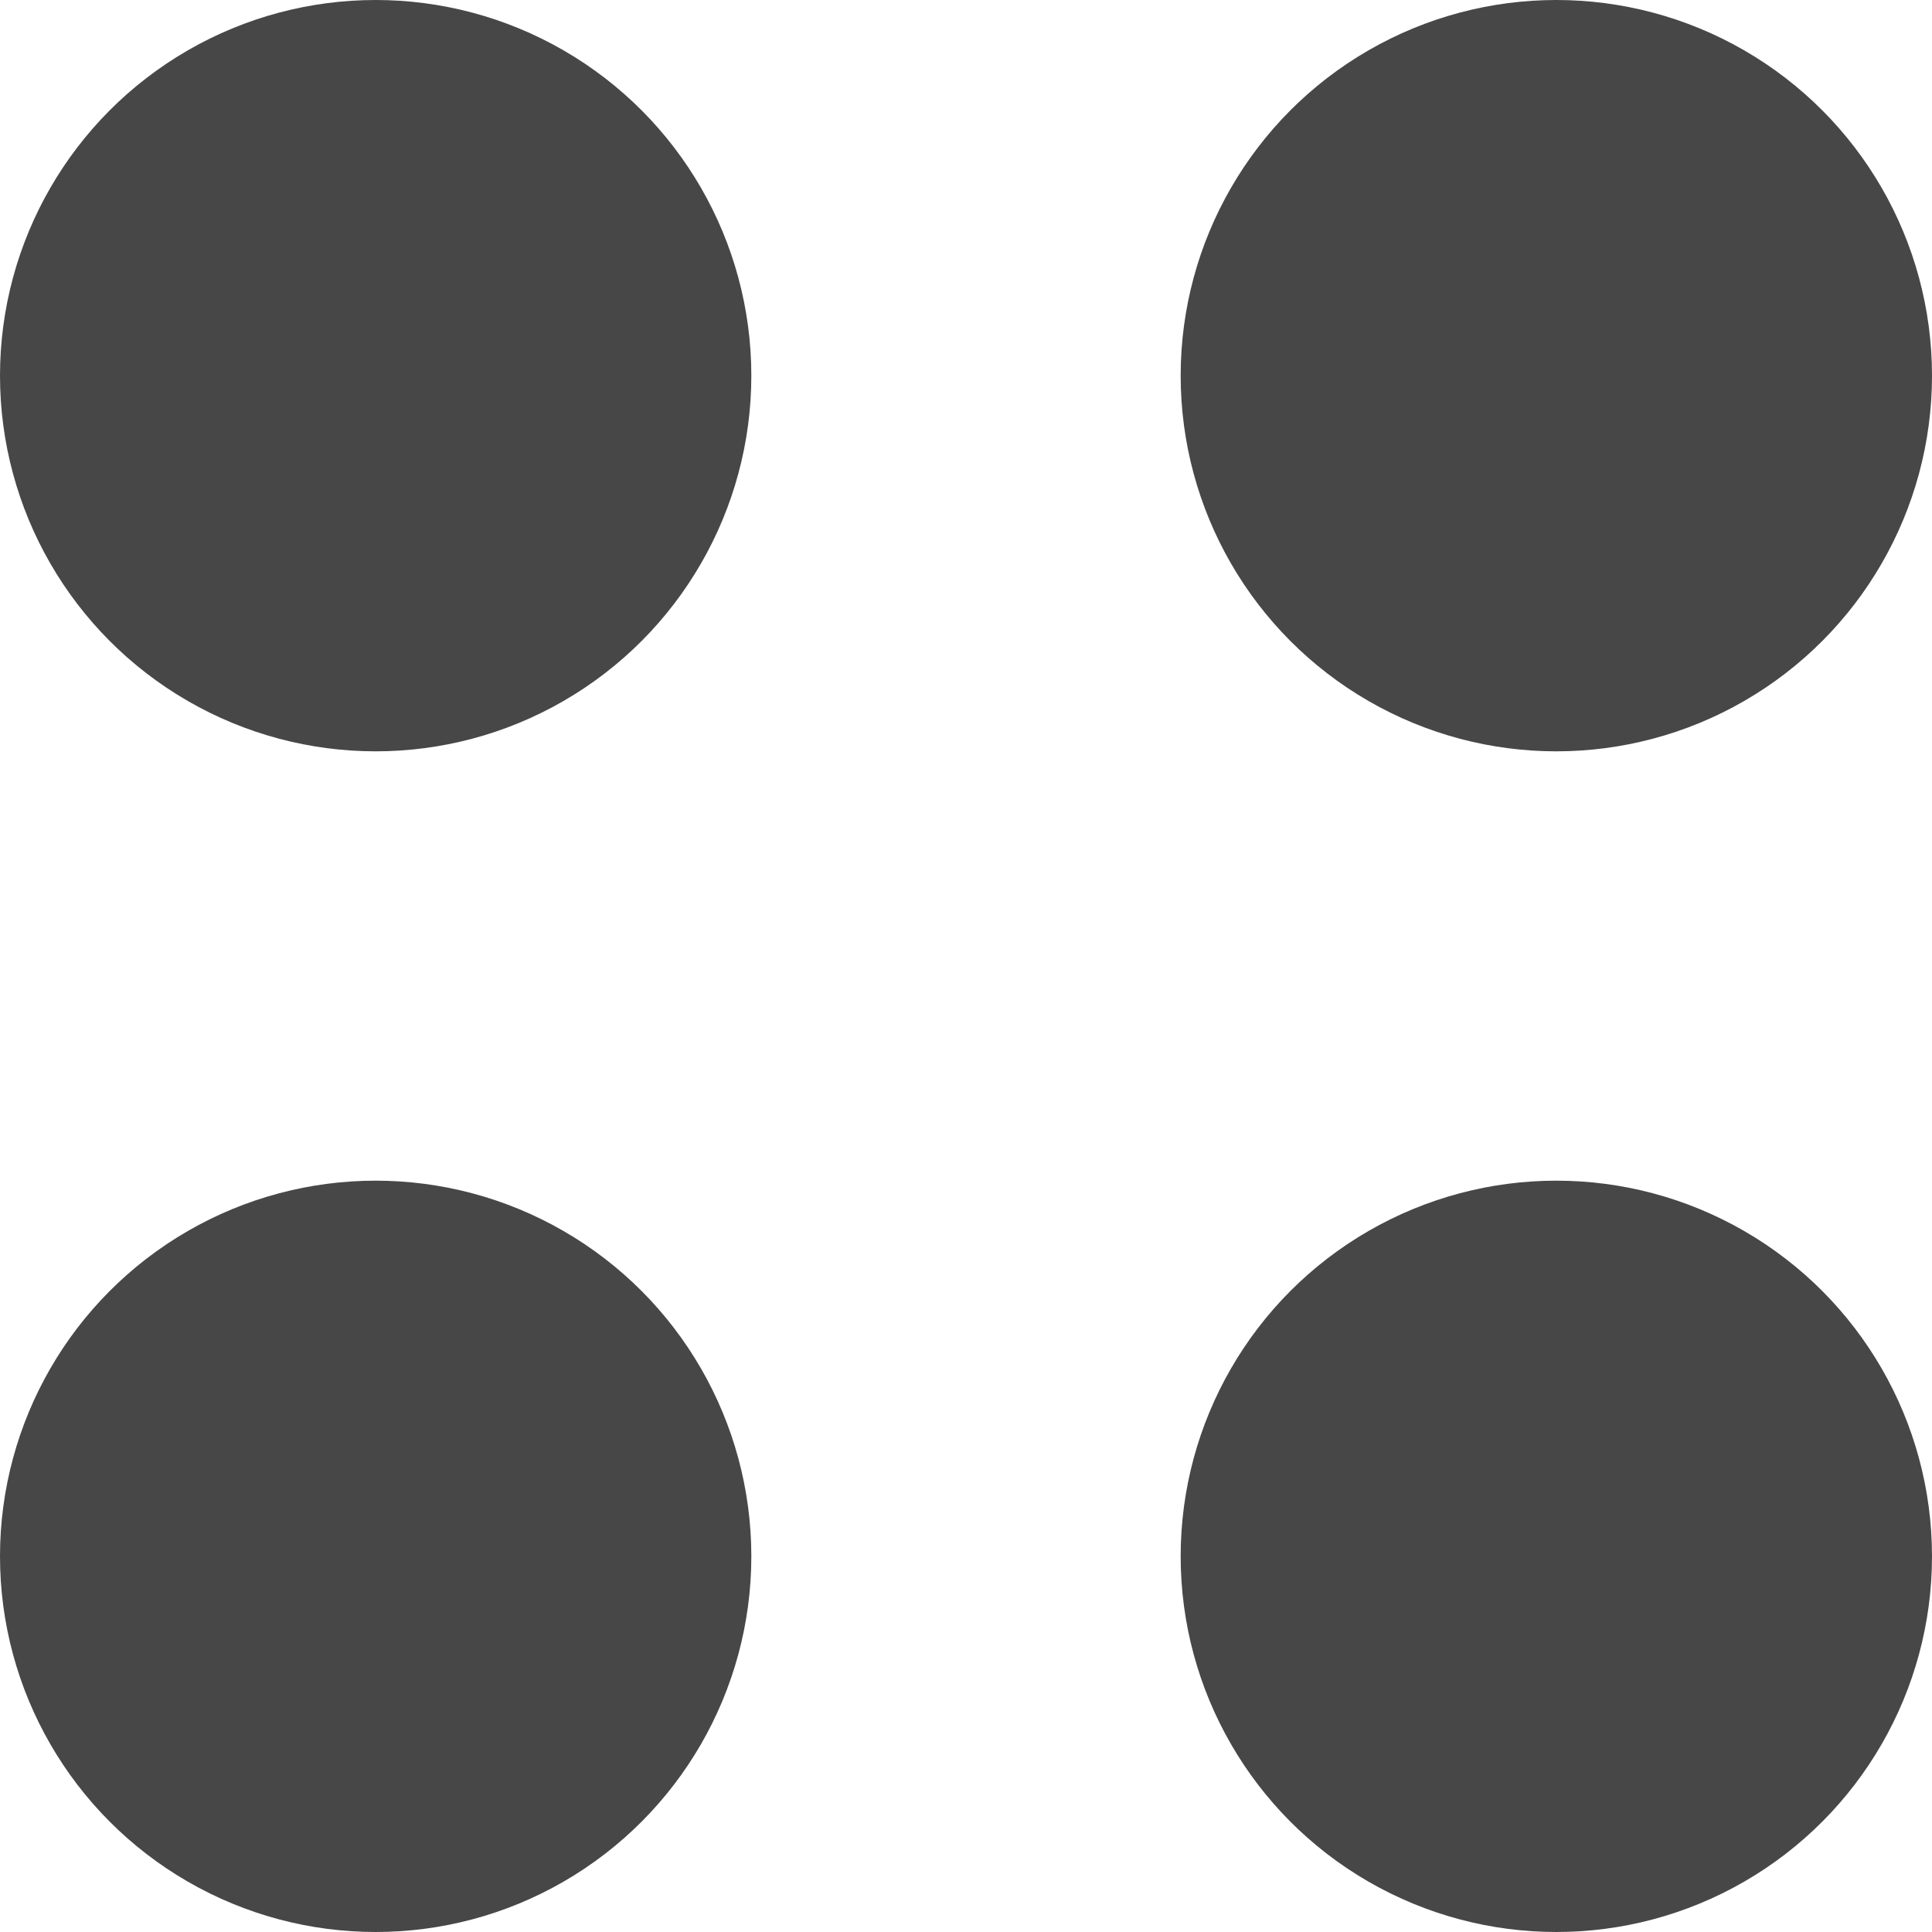 <svg width="18" height="18" viewBox="0 0 18 18" fill="none" xmlns="http://www.w3.org/2000/svg">
<g id="Group">
<circle id="Ellipse" cx="14.5" cy="3.5" r="3.5" fill="black" fill-opacity="0.72"/>
<circle id="Ellipse_2" cx="3.5" cy="3.5" r="3.5" fill="black" fill-opacity="0.72"/>
<circle id="Ellipse_3" cx="14.5" cy="14.5" r="3.5" fill="black" fill-opacity="0.72"/>
<circle id="Ellipse_4" cx="3.5" cy="14.5" r="3.5" fill="black" fill-opacity="0.72"/>
</g>
</svg>
